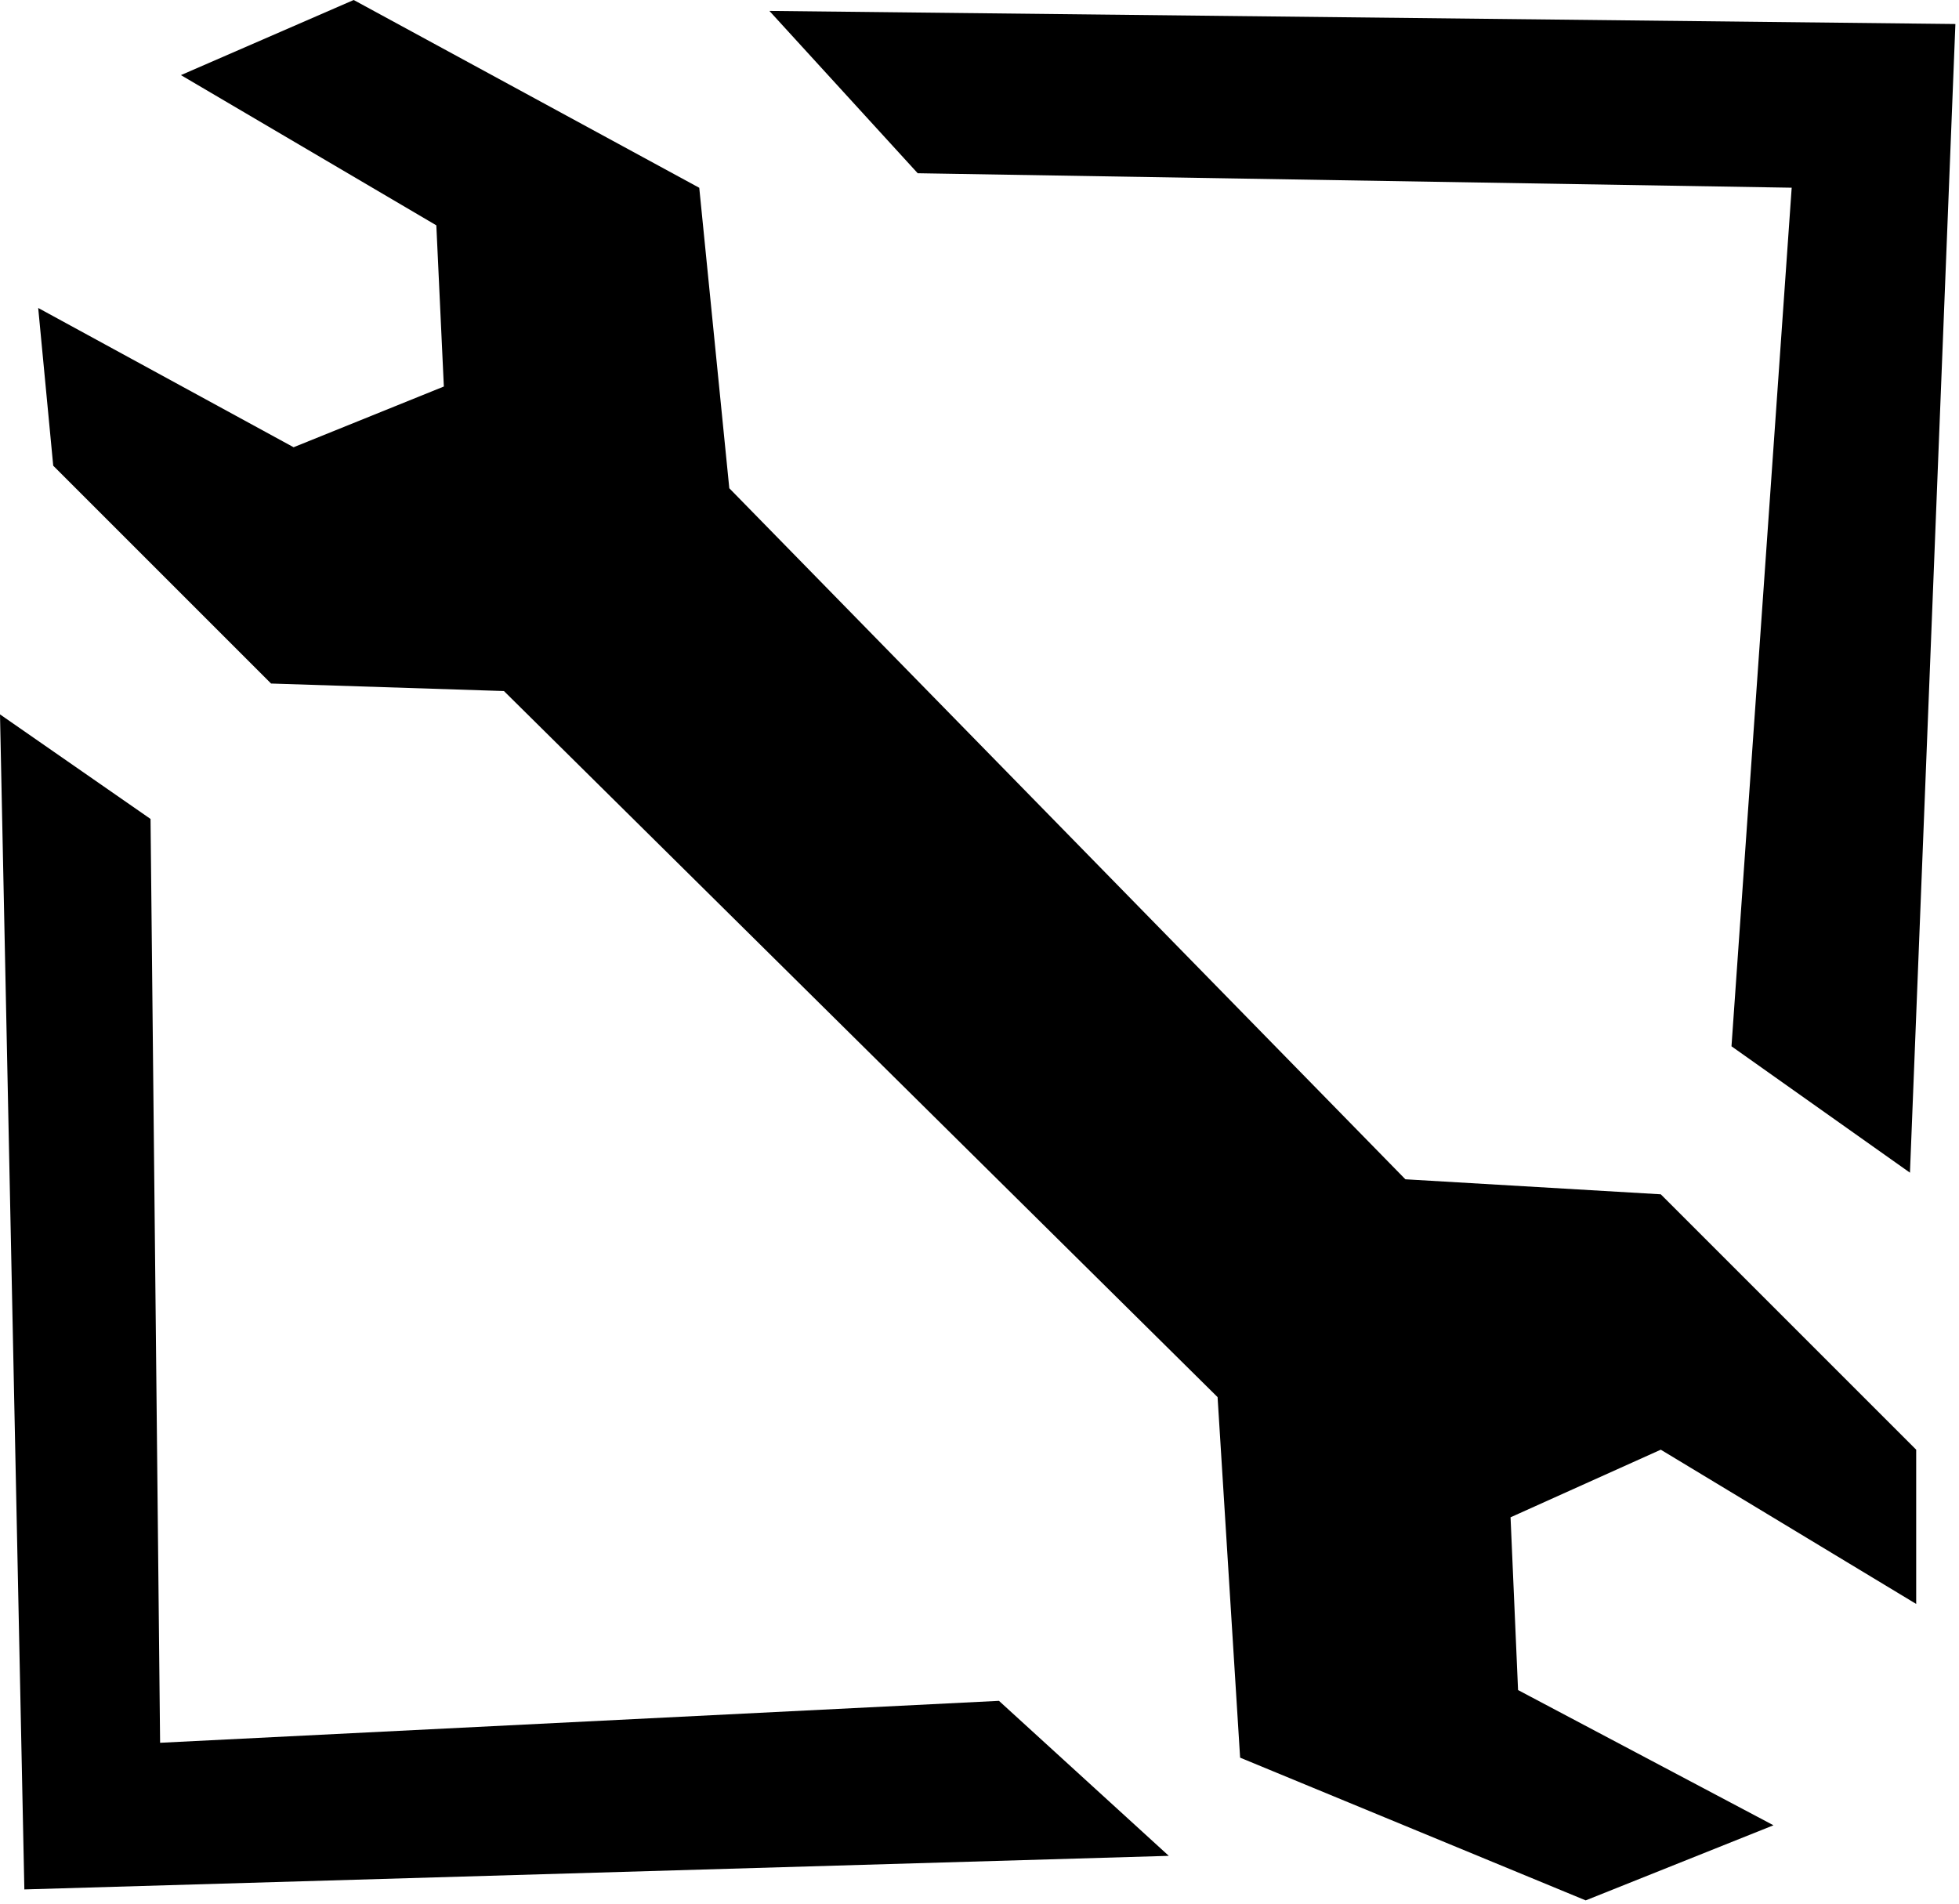 <svg width="359" height="349" viewBox="0 0 359 349" fill="none" xmlns="http://www.w3.org/2000/svg">
<path fill-rule="evenodd" clip-rule="evenodd" d="M351.155 293.957L304.35 265.687L276.818 278.077L278.194 309.739L324.999 334.518L290.584 348.284L227.259 322.128L223.129 256.051L92.351 126.649L49.676 125.272L9.754 85.35L7 56.441L53.805 81.967L81.338 70.837L79.961 41.298L33.156 13.766L64.818 0L128.143 34.415L133.649 89.48L257.545 216.129L304.35 218.882L351.155 265.687V293.957Z" fill="#000000"/>
<path fill-rule="evenodd" clip-rule="evenodd" d="M317.307 191.754L328.339 34.401L168.176 31.75L140.997 2L358.339 4.401L350.014 214.921L317.307 191.754ZM27.588 150.09L29.339 319.401L183.066 311.715L214.19 340.122L4.464 346.277L0 130.926L27.588 150.09Z" fill="#000000"/>
</svg>
